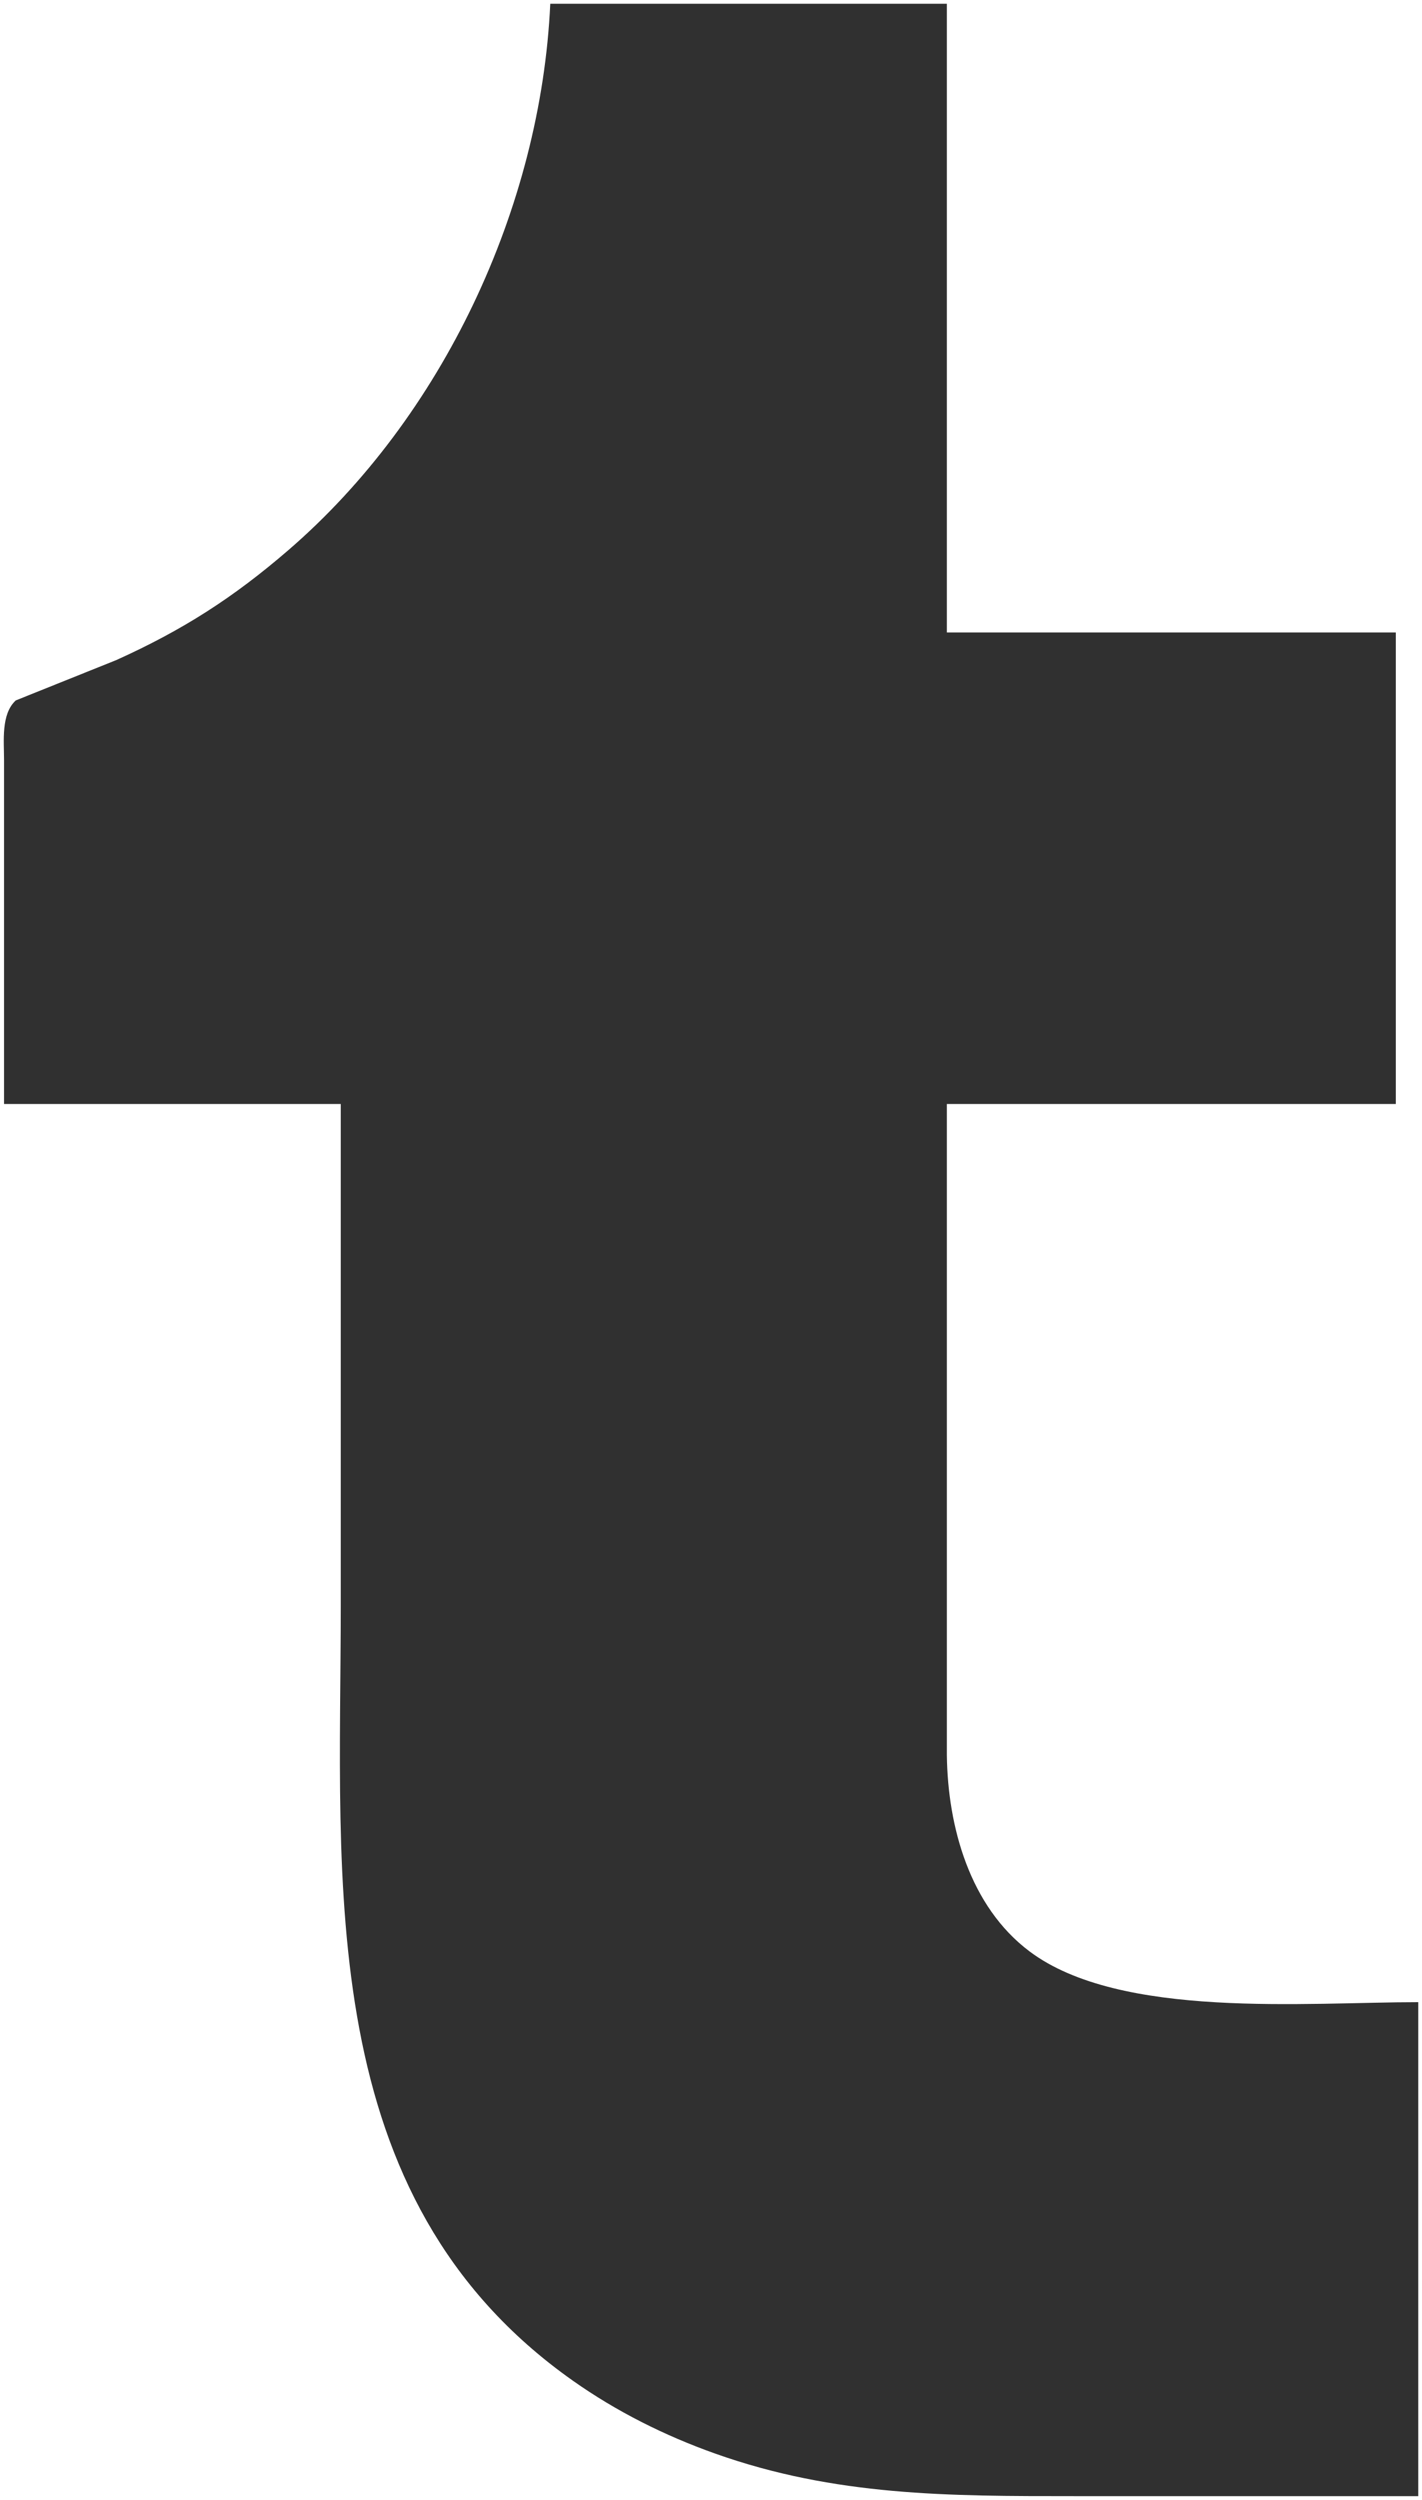 <svg xmlns="http://www.w3.org/2000/svg" viewBox="-0.54 -0.5 190.04 334">
  <path id="tumblr" fill="#303030" stroke="none" stroke-width="1"
    d="M 73.00,0.00            C 73.00,0.00 126.00,0.00 126.00,0.00              126.00,0.00 126.00,84.00 126.00,84.00              126.00,84.00 186.00,84.00 186.00,84.00              186.00,84.00 186.00,147.00 186.00,147.00              186.00,147.00 126.00,147.00 126.00,147.00              126.00,147.00 126.00,234.00 126.00,234.00              126.12,243.57 129.06,254.21 137.04,260.21              149.14,269.31 174.04,267.00 189.00,267.00              189.00,267.00 189.00,333.00 189.00,333.00              189.00,333.00 143.00,333.00 143.00,333.00              126.30,333.00 111.07,333.02 95.00,327.30              88.28,324.91 81.83,321.68 76.00,317.56              41.28,293.06 45.00,251.22 45.00,214.00              45.00,214.00 45.00,147.00 45.00,147.00              45.00,147.00 0.00,147.00 0.00,147.00              0.00,147.00 0.00,101.00 0.00,101.00              0.00,98.52 -0.42,94.90 1.57,93.08              1.57,93.08 15.00,87.69 15.00,87.69              23.87,83.69 30.63,79.36 38.00,73.00              58.61,55.22 71.75,27.21 73.00,0.00 Z" />
</svg>